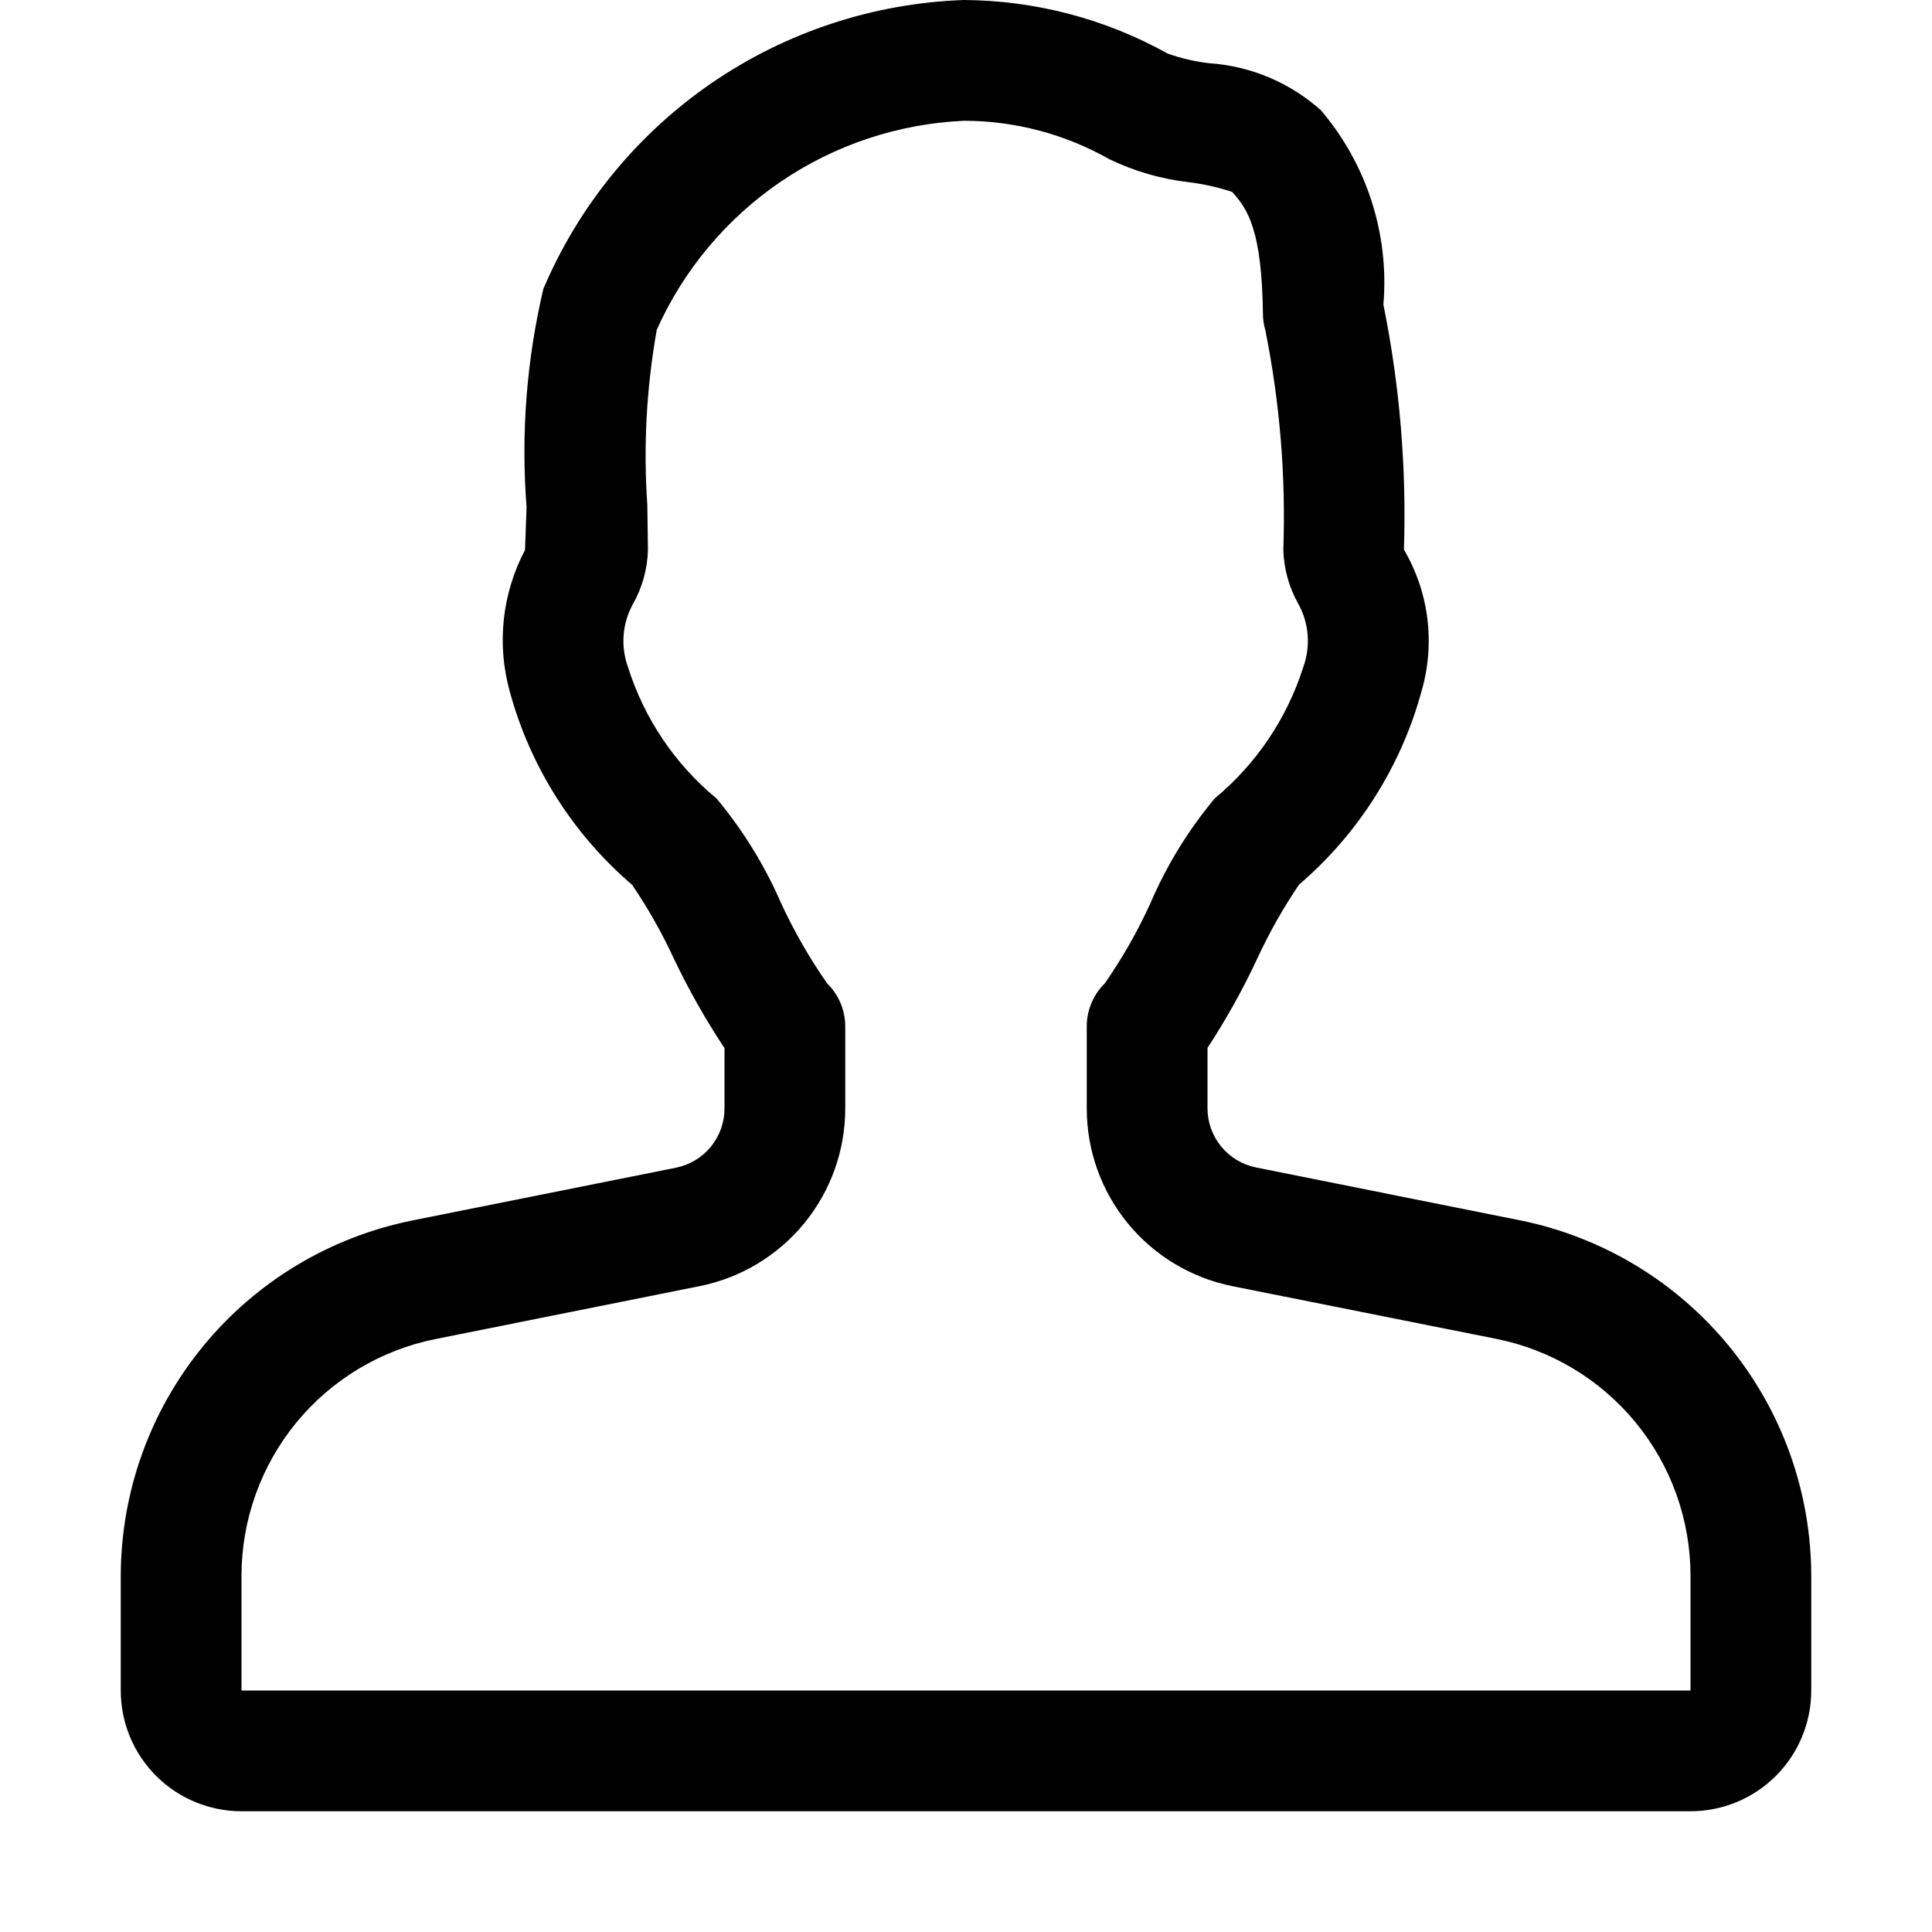 <svg width="40" height="40" viewBox="0 0 40 40" fill="none" xmlns="http://www.w3.org/2000/svg">
<path d="M35 37.5H5C4.337 37.5 3.701 37.237 3.232 36.768C2.763 36.299 2.5 35.663 2.5 35V32.623C2.504 30.89 3.106 29.212 4.205 27.872C5.304 26.532 6.832 25.613 8.53 25.27L14 24.175C14.282 24.117 14.536 23.964 14.718 23.741C14.901 23.517 15 23.238 15 22.95V21.7C14.605 21.105 14.254 20.483 13.947 19.837C13.702 19.309 13.415 18.802 13.088 18.32C11.862 17.27 10.979 15.877 10.555 14.32C10.281 13.338 10.394 12.289 10.87 11.387L10.902 10.5C10.784 8.984 10.901 7.46 11.25 5.98C11.981 4.259 13.189 2.782 14.73 1.722C16.272 0.663 18.083 0.066 19.953 0C21.432 0.008 22.885 0.39 24.177 1.11C24.452 1.207 24.736 1.273 25.025 1.308C25.885 1.364 26.702 1.706 27.345 2.28C27.817 2.832 28.174 3.473 28.397 4.164C28.619 4.855 28.703 5.584 28.642 6.308C28.98 7.976 29.122 9.678 29.067 11.38C29.325 11.819 29.49 12.305 29.552 12.81C29.614 13.315 29.573 13.827 29.43 14.315C29.005 15.872 28.121 17.265 26.895 18.315C26.572 18.792 26.288 19.293 26.045 19.815C25.743 20.466 25.393 21.095 25 21.695V22.945C25 23.233 25.099 23.512 25.282 23.736C25.464 23.959 25.718 24.112 26 24.17L31.468 25.265C33.167 25.608 34.696 26.527 35.796 27.868C36.895 29.209 37.497 30.889 37.5 32.623V35C37.5 35.663 37.237 36.299 36.768 36.768C36.299 37.237 35.663 37.5 35 37.5ZM19.968 2.5C18.609 2.559 17.293 2.995 16.168 3.759C15.043 4.524 14.153 5.586 13.598 6.827C13.384 8.024 13.318 9.242 13.402 10.455L13.415 11.383C13.405 11.781 13.296 12.171 13.098 12.518C12.991 12.714 12.928 12.932 12.911 13.155C12.895 13.378 12.926 13.602 13.002 13.812C13.338 14.877 13.975 15.822 14.835 16.532C15.382 17.187 15.832 17.917 16.172 18.7C16.44 19.28 16.759 19.836 17.125 20.36C17.243 20.476 17.337 20.614 17.402 20.767C17.466 20.92 17.5 21.084 17.5 21.25V22.95C17.5 23.817 17.2 24.657 16.65 25.328C16.1 25.998 15.335 26.458 14.485 26.628L9.02 27.723C7.887 27.949 6.867 28.561 6.134 29.454C5.402 30.348 5.001 31.467 5 32.623V35H35V32.623C35 31.467 34.599 30.346 33.866 29.453C33.133 28.559 32.114 27.947 30.98 27.72L25.512 26.628C24.663 26.457 23.898 25.997 23.349 25.327C22.8 24.657 22.5 23.817 22.5 22.95V21.25C22.5 21.084 22.533 20.919 22.598 20.766C22.662 20.613 22.756 20.474 22.875 20.358C23.238 19.835 23.554 19.281 23.817 18.703C24.154 17.917 24.602 17.186 25.15 16.53C26.009 15.819 26.645 14.875 26.983 13.812C27.059 13.602 27.09 13.377 27.074 13.154C27.058 12.93 26.994 12.712 26.887 12.515C26.689 12.169 26.58 11.779 26.57 11.38C26.623 9.856 26.498 8.332 26.198 6.838C26.166 6.729 26.149 6.616 26.148 6.503C26.125 4.785 25.845 4.34 25.51 3.973C25.218 3.877 24.917 3.81 24.613 3.772C24.042 3.707 23.487 3.546 22.97 3.297C22.054 2.778 21.02 2.503 19.968 2.5V2.5Z" fill="black"/>
</svg>
